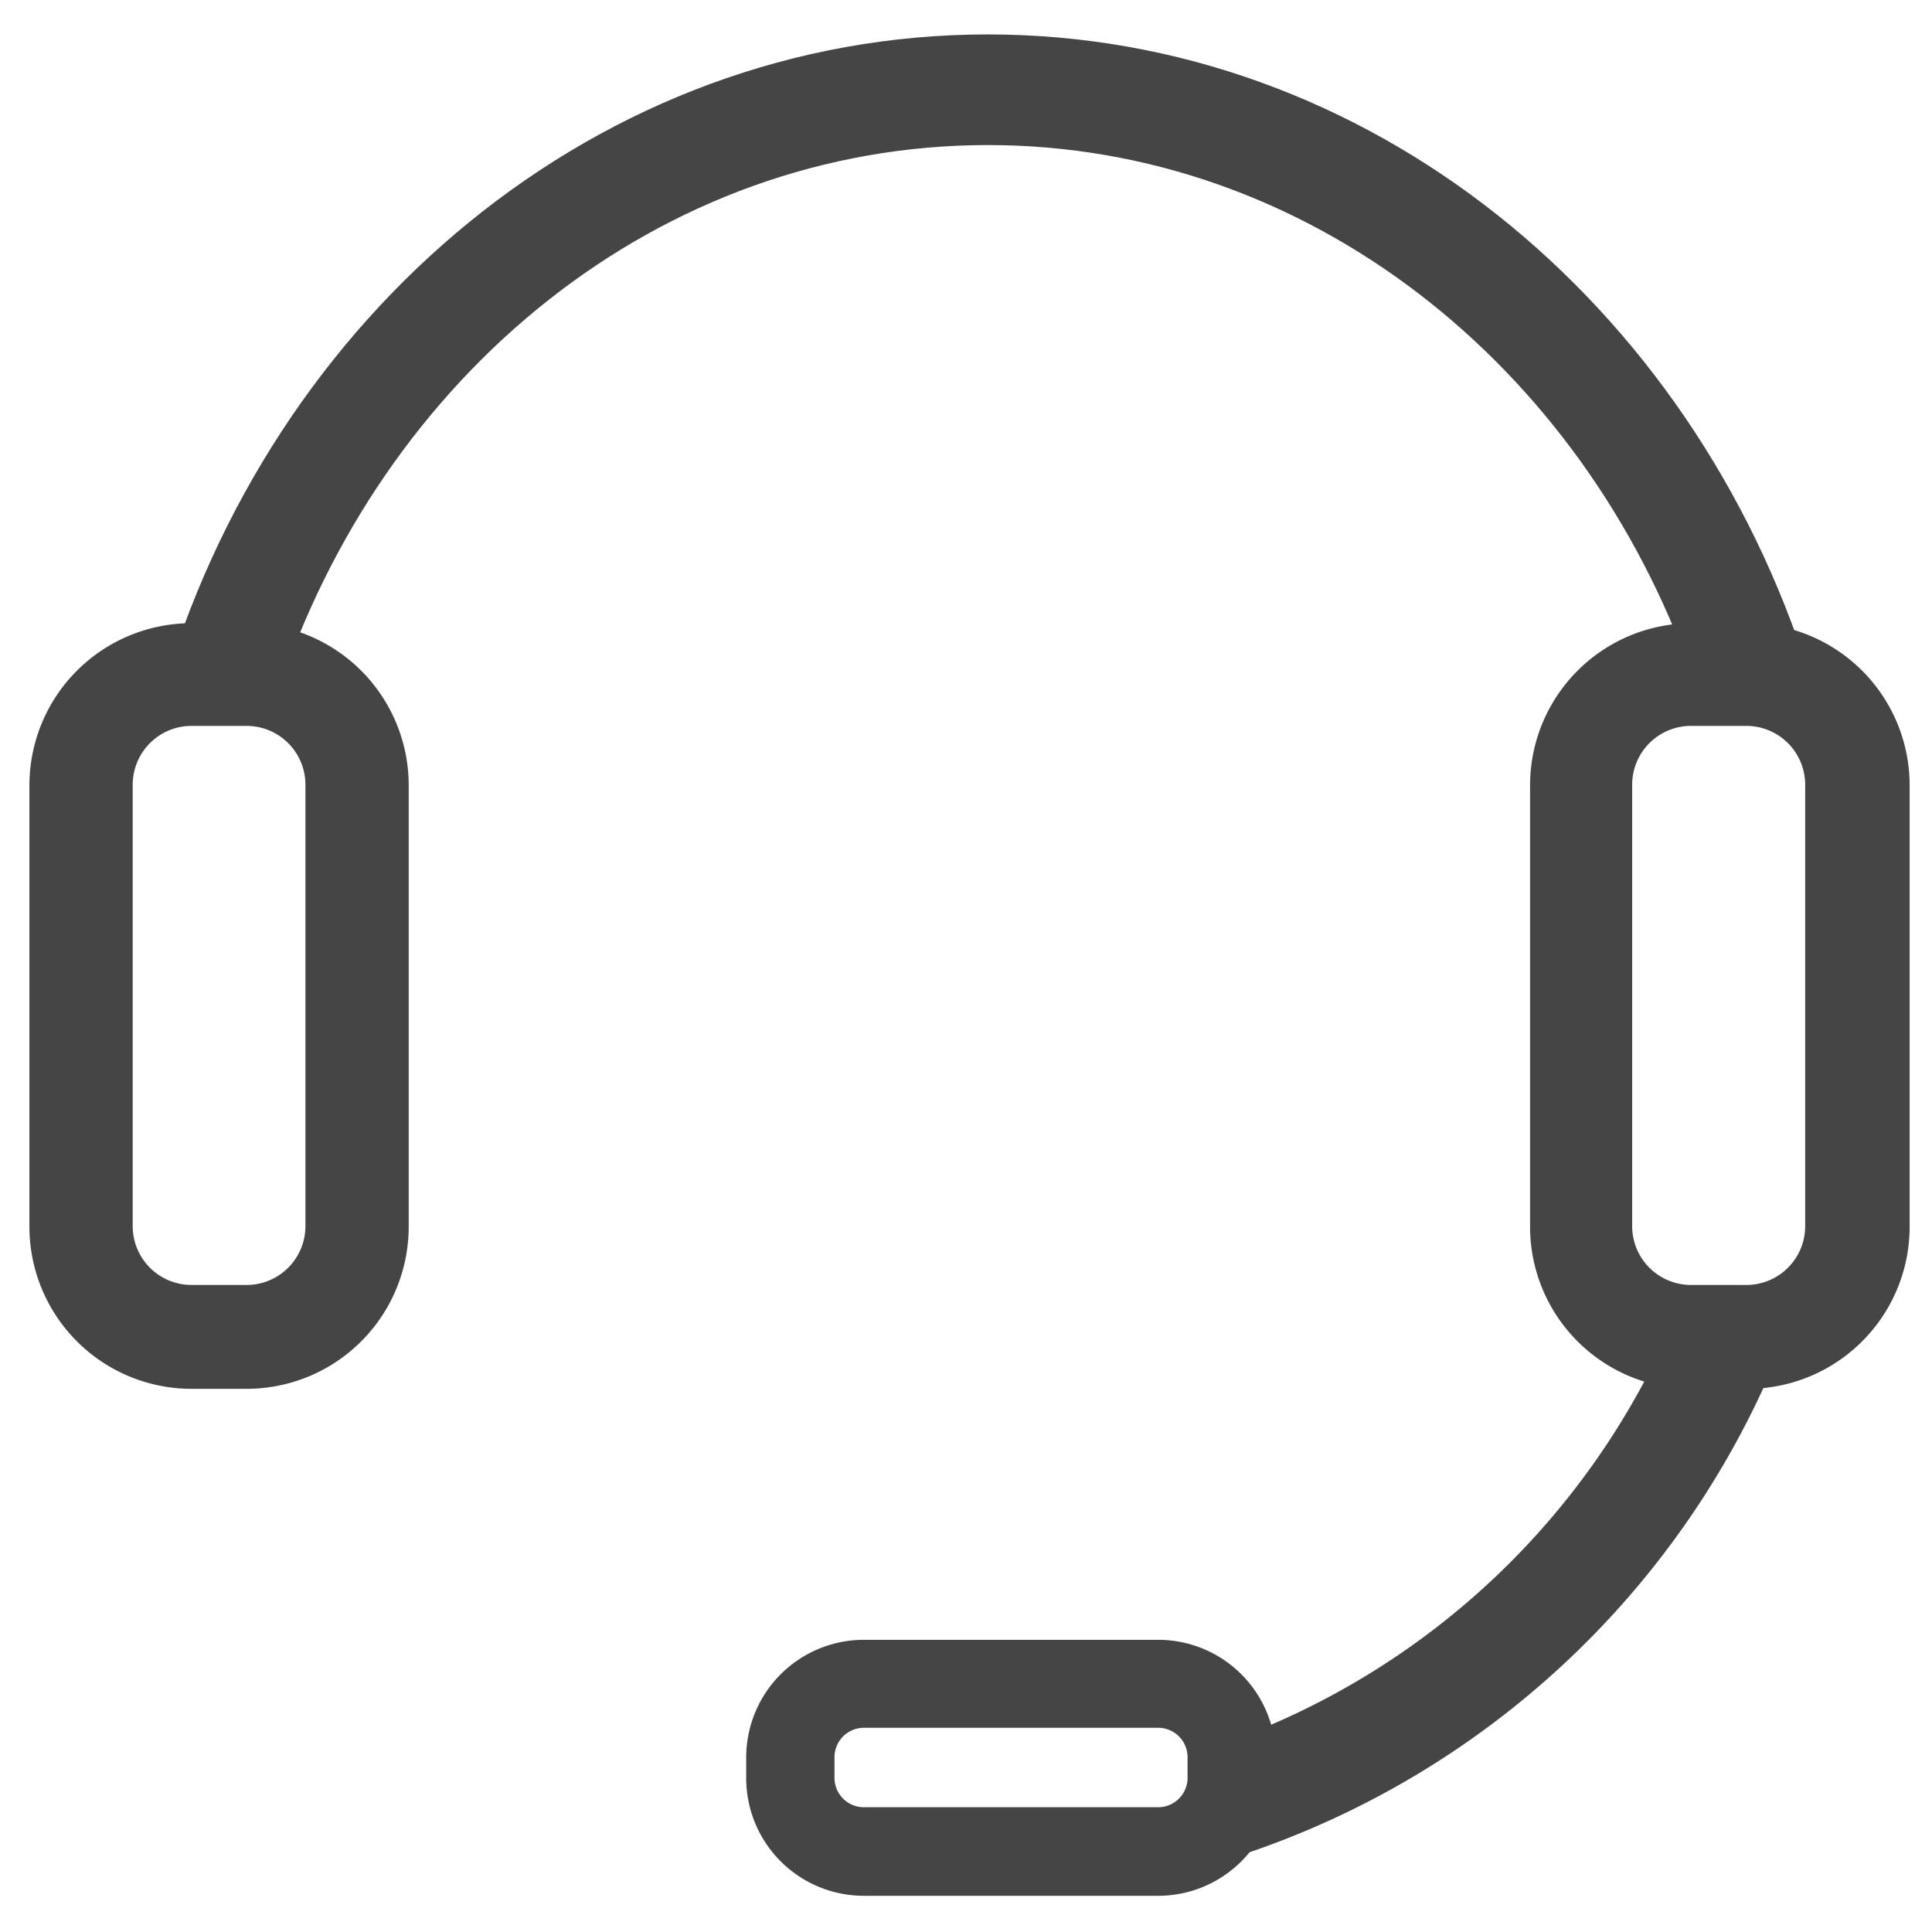 <svg id="图层_1" data-name="图层 1" xmlns="http://www.w3.org/2000/svg" viewBox="0 0 65.66 65.67"><defs><style>.cls-1{fill:#454545;}</style></defs><title>画板 1 副本 27</title><path class="cls-1" d="M8.38,47.2H6.51A5.51,5.51,0,0,1,1,41.69v-15a5.51,5.51,0,0,1,5.51-5.51H8.38a5.51,5.51,0,0,1,5.51,5.51v15A5.51,5.51,0,0,1,8.38,47.2ZM6.51,24.67a2,2,0,0,0-2,2v15a2,2,0,0,0,2,2H8.38a2,2,0,0,0,2-2v-15a2,2,0,0,0-2-2Z"/><path class="cls-1" d="M59.35,47.2H57.47A5.51,5.51,0,0,1,52,41.69v-15a5.51,5.51,0,0,1,5.51-5.51h1.88a5.51,5.51,0,0,1,5.51,5.51v15A5.51,5.51,0,0,1,59.35,47.2ZM57.47,24.67a2,2,0,0,0-2,2v15a2,2,0,0,0,2,2h1.88a2,2,0,0,0,2-2v-15a2,2,0,0,0-2-2Z"/><path class="cls-1" d="M39.36,64.43h-10a4,4,0,0,1-4-4v-.7a4,4,0,0,1,4-4h10a4,4,0,0,1,4,4v.7A4,4,0,0,1,39.36,64.43Zm-10-5.71a1,1,0,0,0-1,1v.7a1,1,0,0,0,1,1h10a1,1,0,0,0,1-1v-.7a1,1,0,0,0-1-1Z"/><path class="cls-1" d="M41.86,59.15v4a29.87,29.87,0,0,0,19-18.24h-4A26.07,26.07,0,0,1,41.86,59.15Z"/><path class="cls-1" d="M57.49,22.92h4C57.52,10.29,46.51,1.17,33.57,1.17c-13.2,0-24.39,9.48-28.1,22.5H9.4c3.54-10.91,13-18.74,24.18-18.74C44.45,4.93,53.77,12.4,57.49,22.92Z"/></svg>
